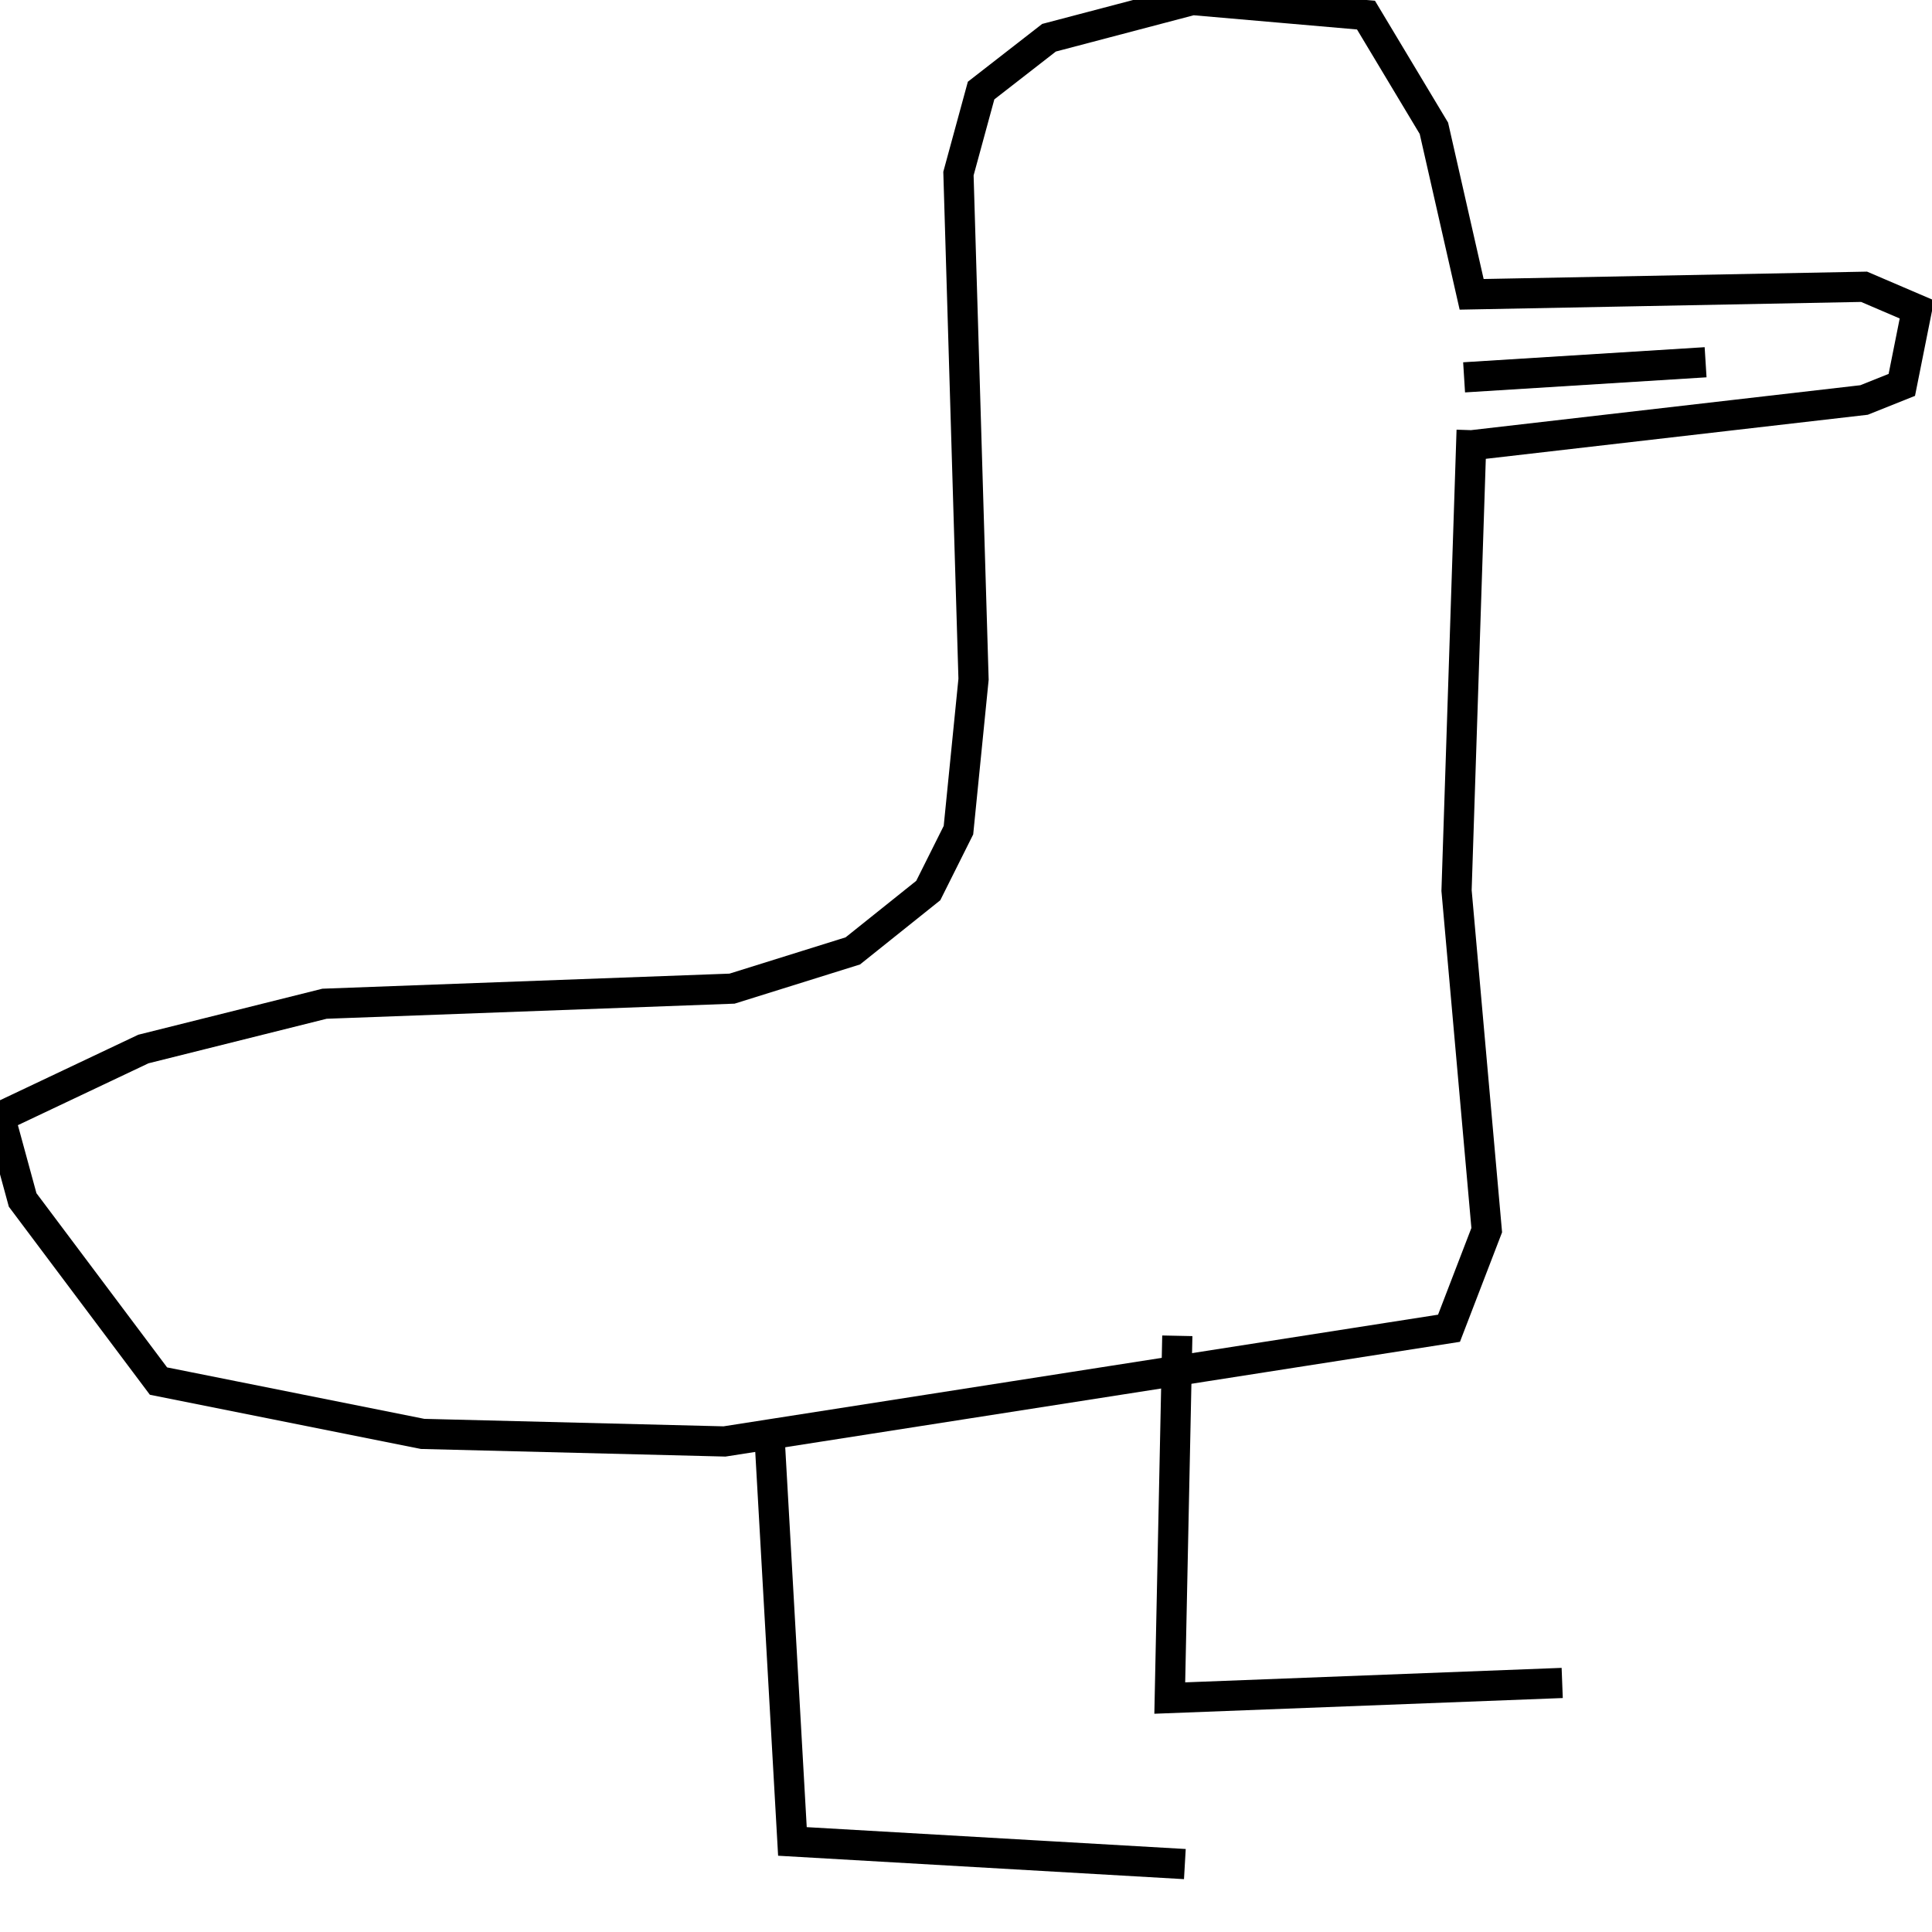 <svg width="256" height="256" xmlns="http://www.w3.org/2000/svg">
<g stroke="black" fill="transparent" stroke-width="4">
<path d="M 195 59 L 247 53 L 252 51 L 254 41 L 247 38 L 195 39 L 190 17 L 181 2 L 158 0 L 139 5 L 130 12 L 127 23 L 129 90 L 127 110 L 123 118 L 113 126 L 97 131 L 43 133 L 19 139 L 0 148 L 3 159 L 21 183 L 56 190 L 96 191 L 192 176 L 197 163 L 193 118 L 195 57"/>
<path d="M 194 50 L 226 48"/>
<path d="M 156 177 L 155 225 L 207 223"/>
<path d="M 102 191 L 105 244 L 157 247"/>
</g>
</svg>
